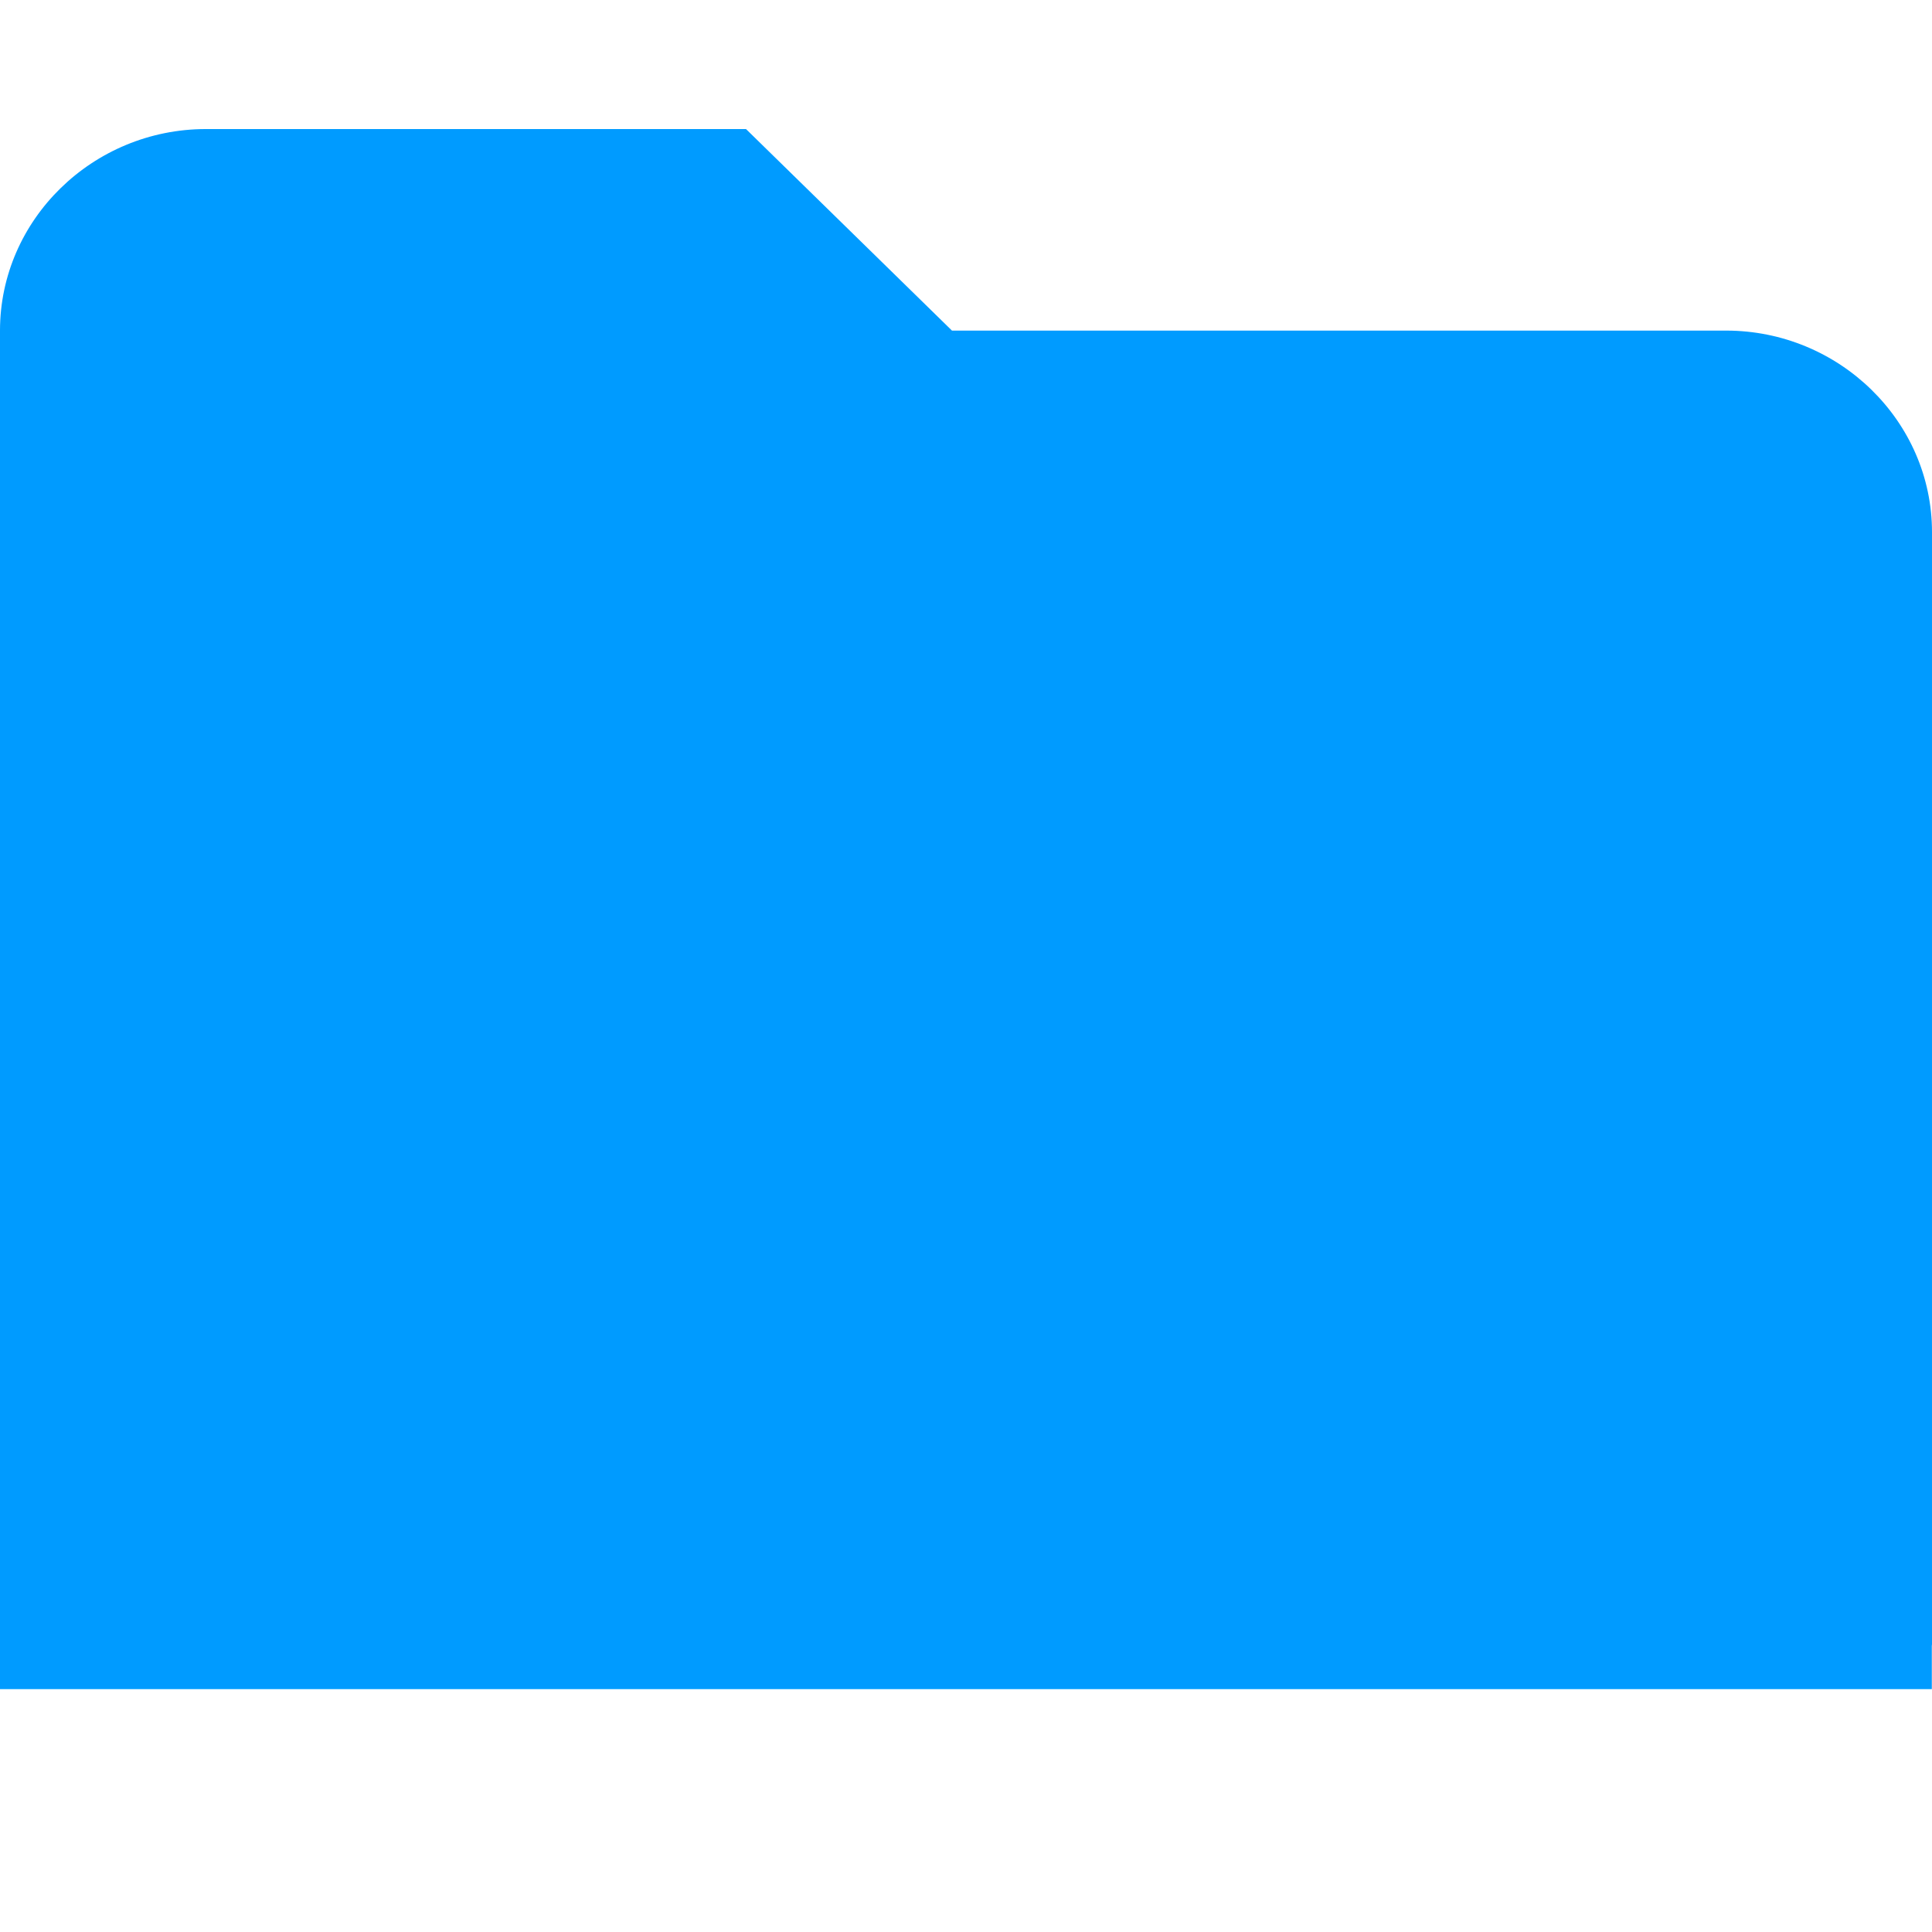 <svg xmlns="http://www.w3.org/2000/svg" viewBox="0 0 256 256"><path fill-rule="evenodd" clip-rule="evenodd" fill="#009BFF" d="M256 70.51c0-14.687-12.282-26.705-27.293-26.705H126.14L98.85 17.1H27.293C12.283 17.1 0 29.12 0 43.806v180.01h255.977v-5.718c0-.075.023-.145.023-.22V70.51z"/></svg>